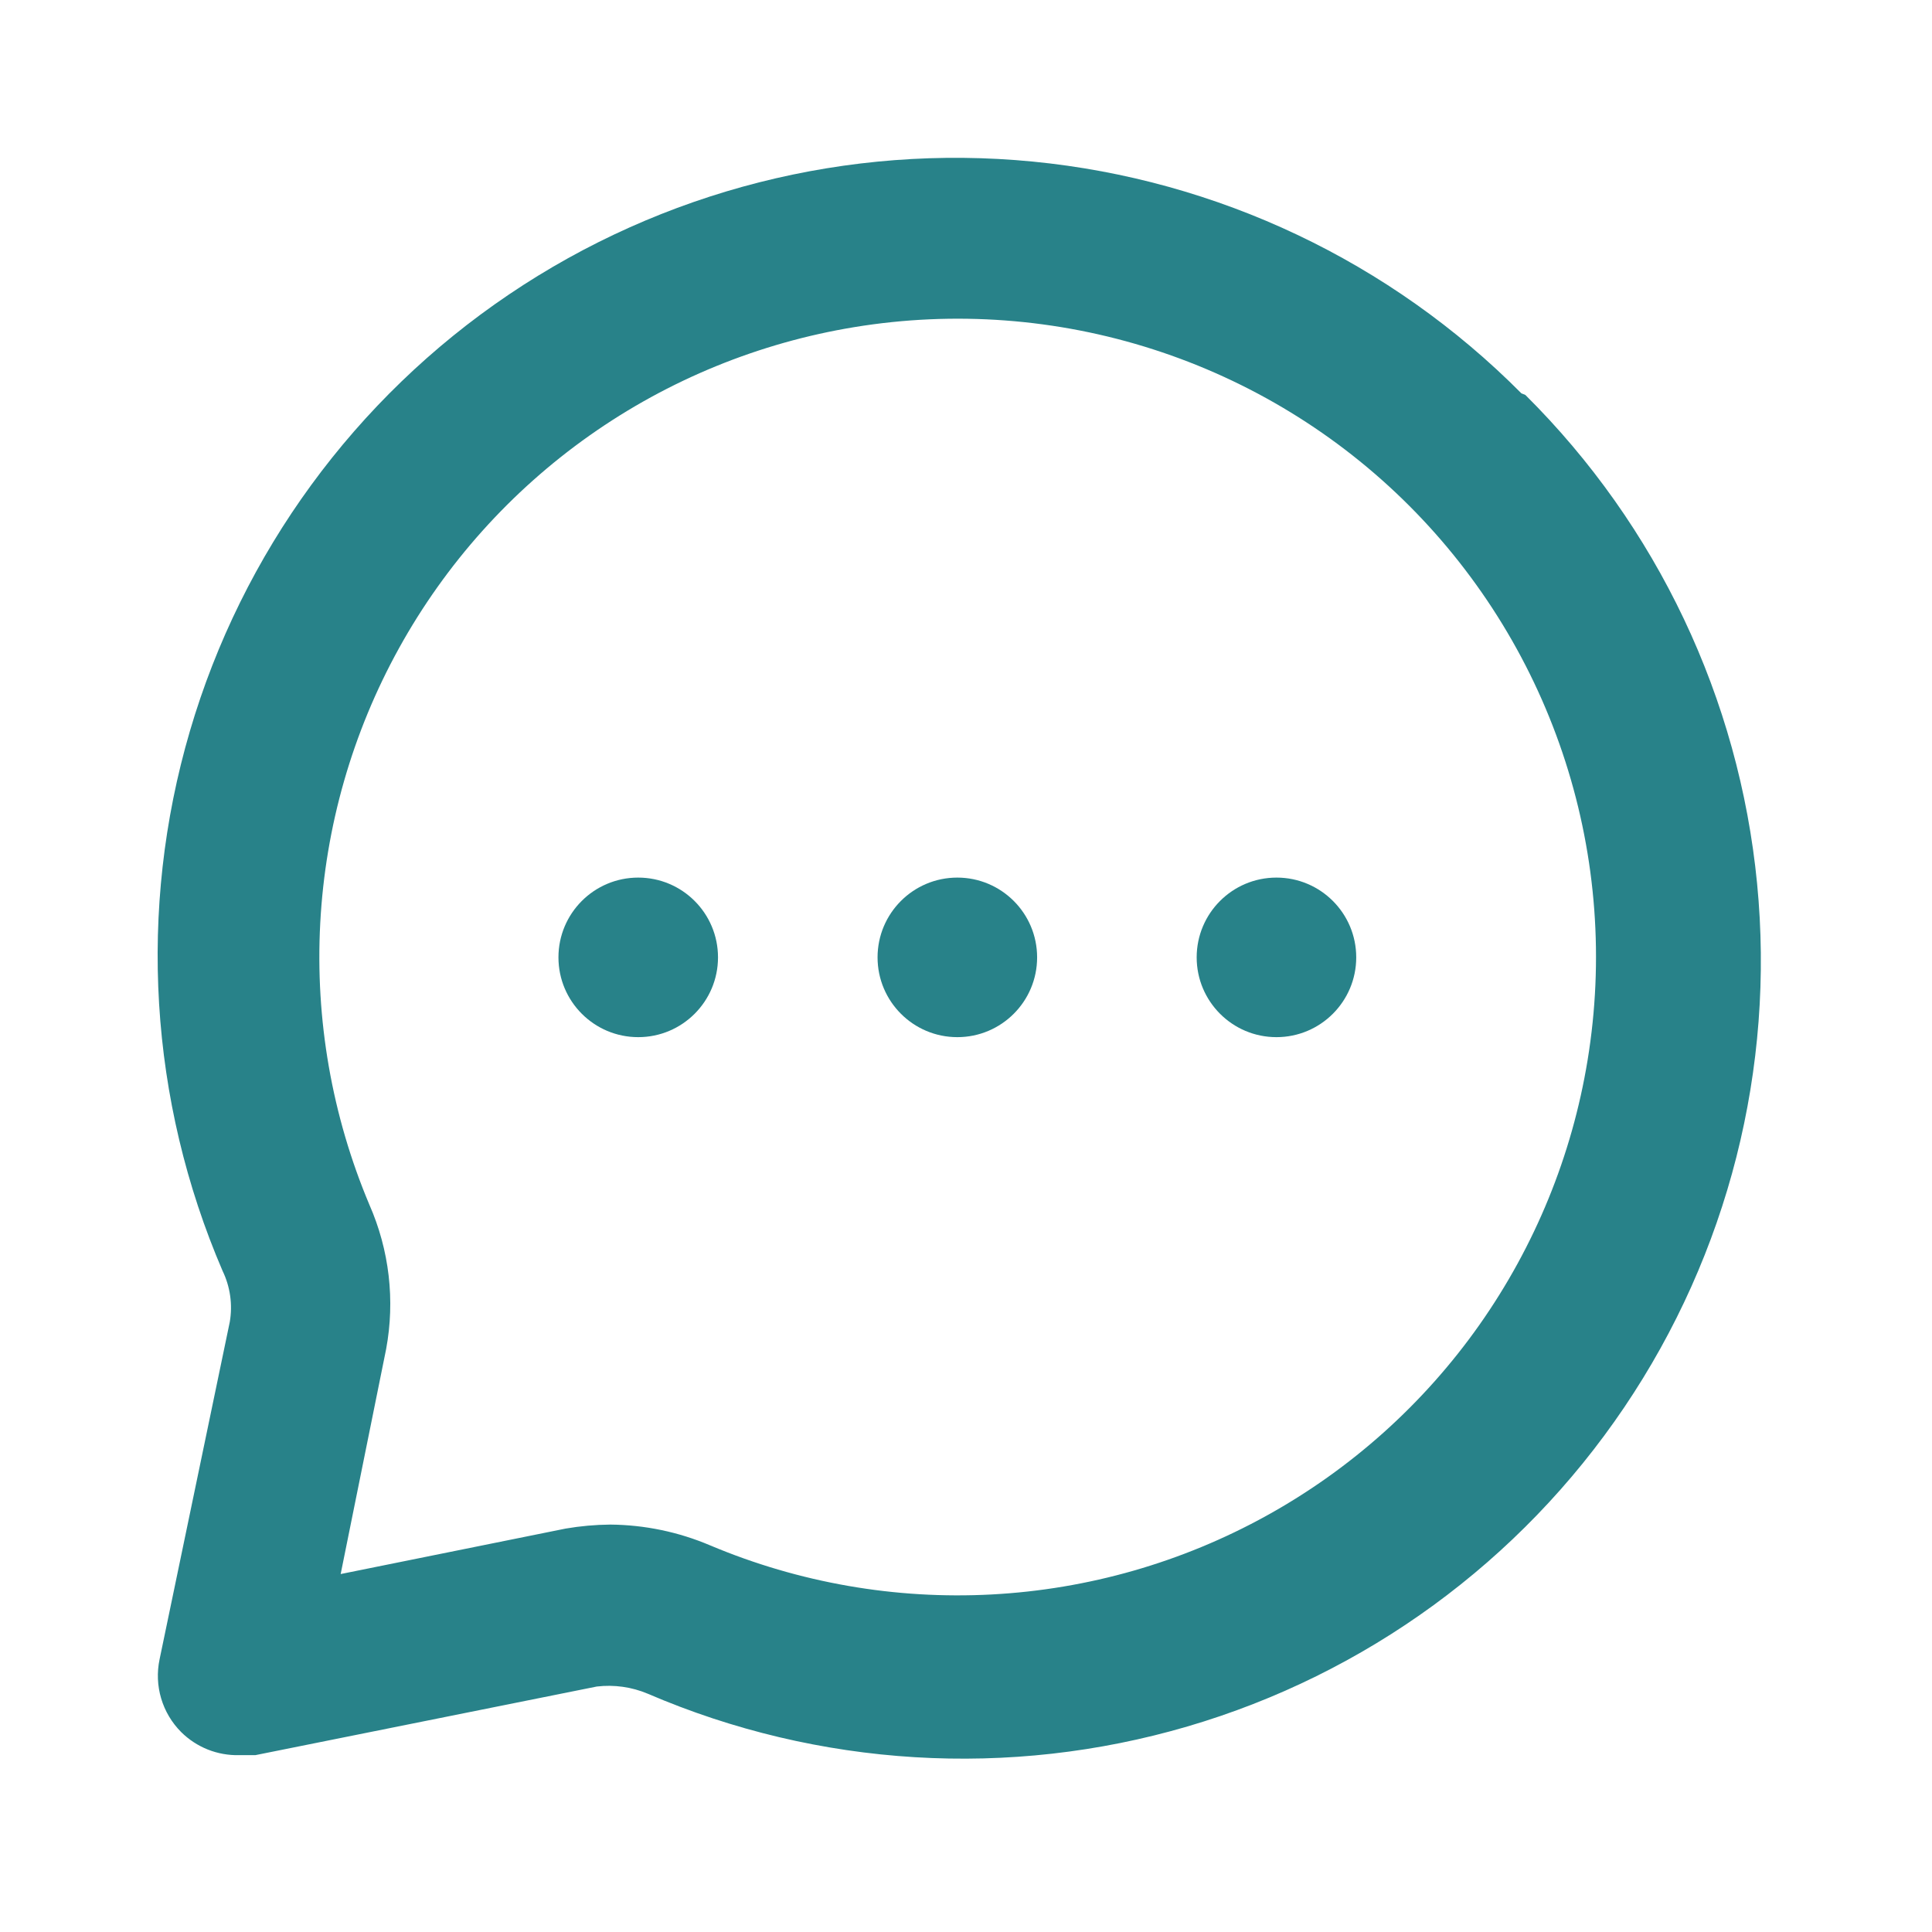 <svg width="58" height="58" viewBox="0 0 58 58" fill="none" xmlns="http://www.w3.org/2000/svg">
<path d="M28.74 31.136C30.063 31.136 31.135 30.063 31.135 28.741C31.135 27.418 30.063 26.346 28.74 26.346C27.417 26.346 26.345 27.418 26.345 28.741C26.345 30.063 27.417 31.136 28.74 31.136Z" fill="#288289"/>
<path d="M38.32 31.136C39.643 31.136 40.715 30.063 40.715 28.741C40.715 27.418 39.643 26.346 38.32 26.346C36.997 26.346 35.925 27.418 35.925 28.741C35.925 30.063 36.997 31.136 38.32 31.136Z" fill="#288289"/>
<path d="M19.16 31.136C20.483 31.136 21.555 30.063 21.555 28.741C21.555 27.418 20.483 26.346 19.16 26.346C17.837 26.346 16.765 27.418 16.765 28.741C16.765 30.063 17.837 31.136 19.16 31.136Z" fill="#288289"/>
<path d="M45.673 11.808C41.743 7.853 36.556 5.393 31.007 4.851C25.458 4.31 19.894 5.722 15.274 8.844C10.654 11.965 7.268 16.601 5.7 21.951C4.131 27.302 4.479 33.032 6.682 38.153C6.912 38.629 6.987 39.165 6.898 39.686L4.79 49.817C4.709 50.205 4.725 50.608 4.838 50.988C4.951 51.369 5.157 51.715 5.437 51.996C5.666 52.224 5.939 52.403 6.24 52.523C6.54 52.642 6.862 52.699 7.185 52.691H7.664L17.915 50.631C18.436 50.569 18.964 50.643 19.447 50.847C24.569 53.05 30.299 53.398 35.65 51.829C41 50.261 45.636 46.875 48.757 42.255C51.879 37.635 53.291 32.071 52.749 26.522C52.208 20.972 49.748 15.786 45.792 11.856L45.673 11.808ZM47.66 31.831C47.192 34.69 46.081 37.406 44.412 39.775C42.742 42.143 40.557 44.102 38.021 45.503C35.485 46.905 32.664 47.713 29.77 47.867C26.877 48.021 23.986 47.517 21.316 46.392C20.368 45.989 19.351 45.778 18.322 45.769C17.872 45.773 17.424 45.813 16.981 45.889L10.227 47.254L11.592 40.5C11.864 39.038 11.688 37.527 11.089 36.166C9.964 33.495 9.46 30.604 9.614 27.711C9.768 24.817 10.576 21.996 11.978 19.46C13.38 16.924 15.338 14.739 17.706 13.069C20.075 11.399 22.791 10.289 25.651 9.82C28.652 9.328 31.728 9.557 34.623 10.489C37.519 11.421 40.151 13.028 42.302 15.179C44.452 17.33 46.06 19.962 46.992 22.858C47.924 25.753 48.153 28.829 47.66 31.831Z" fill="#288289"/>
</svg>
